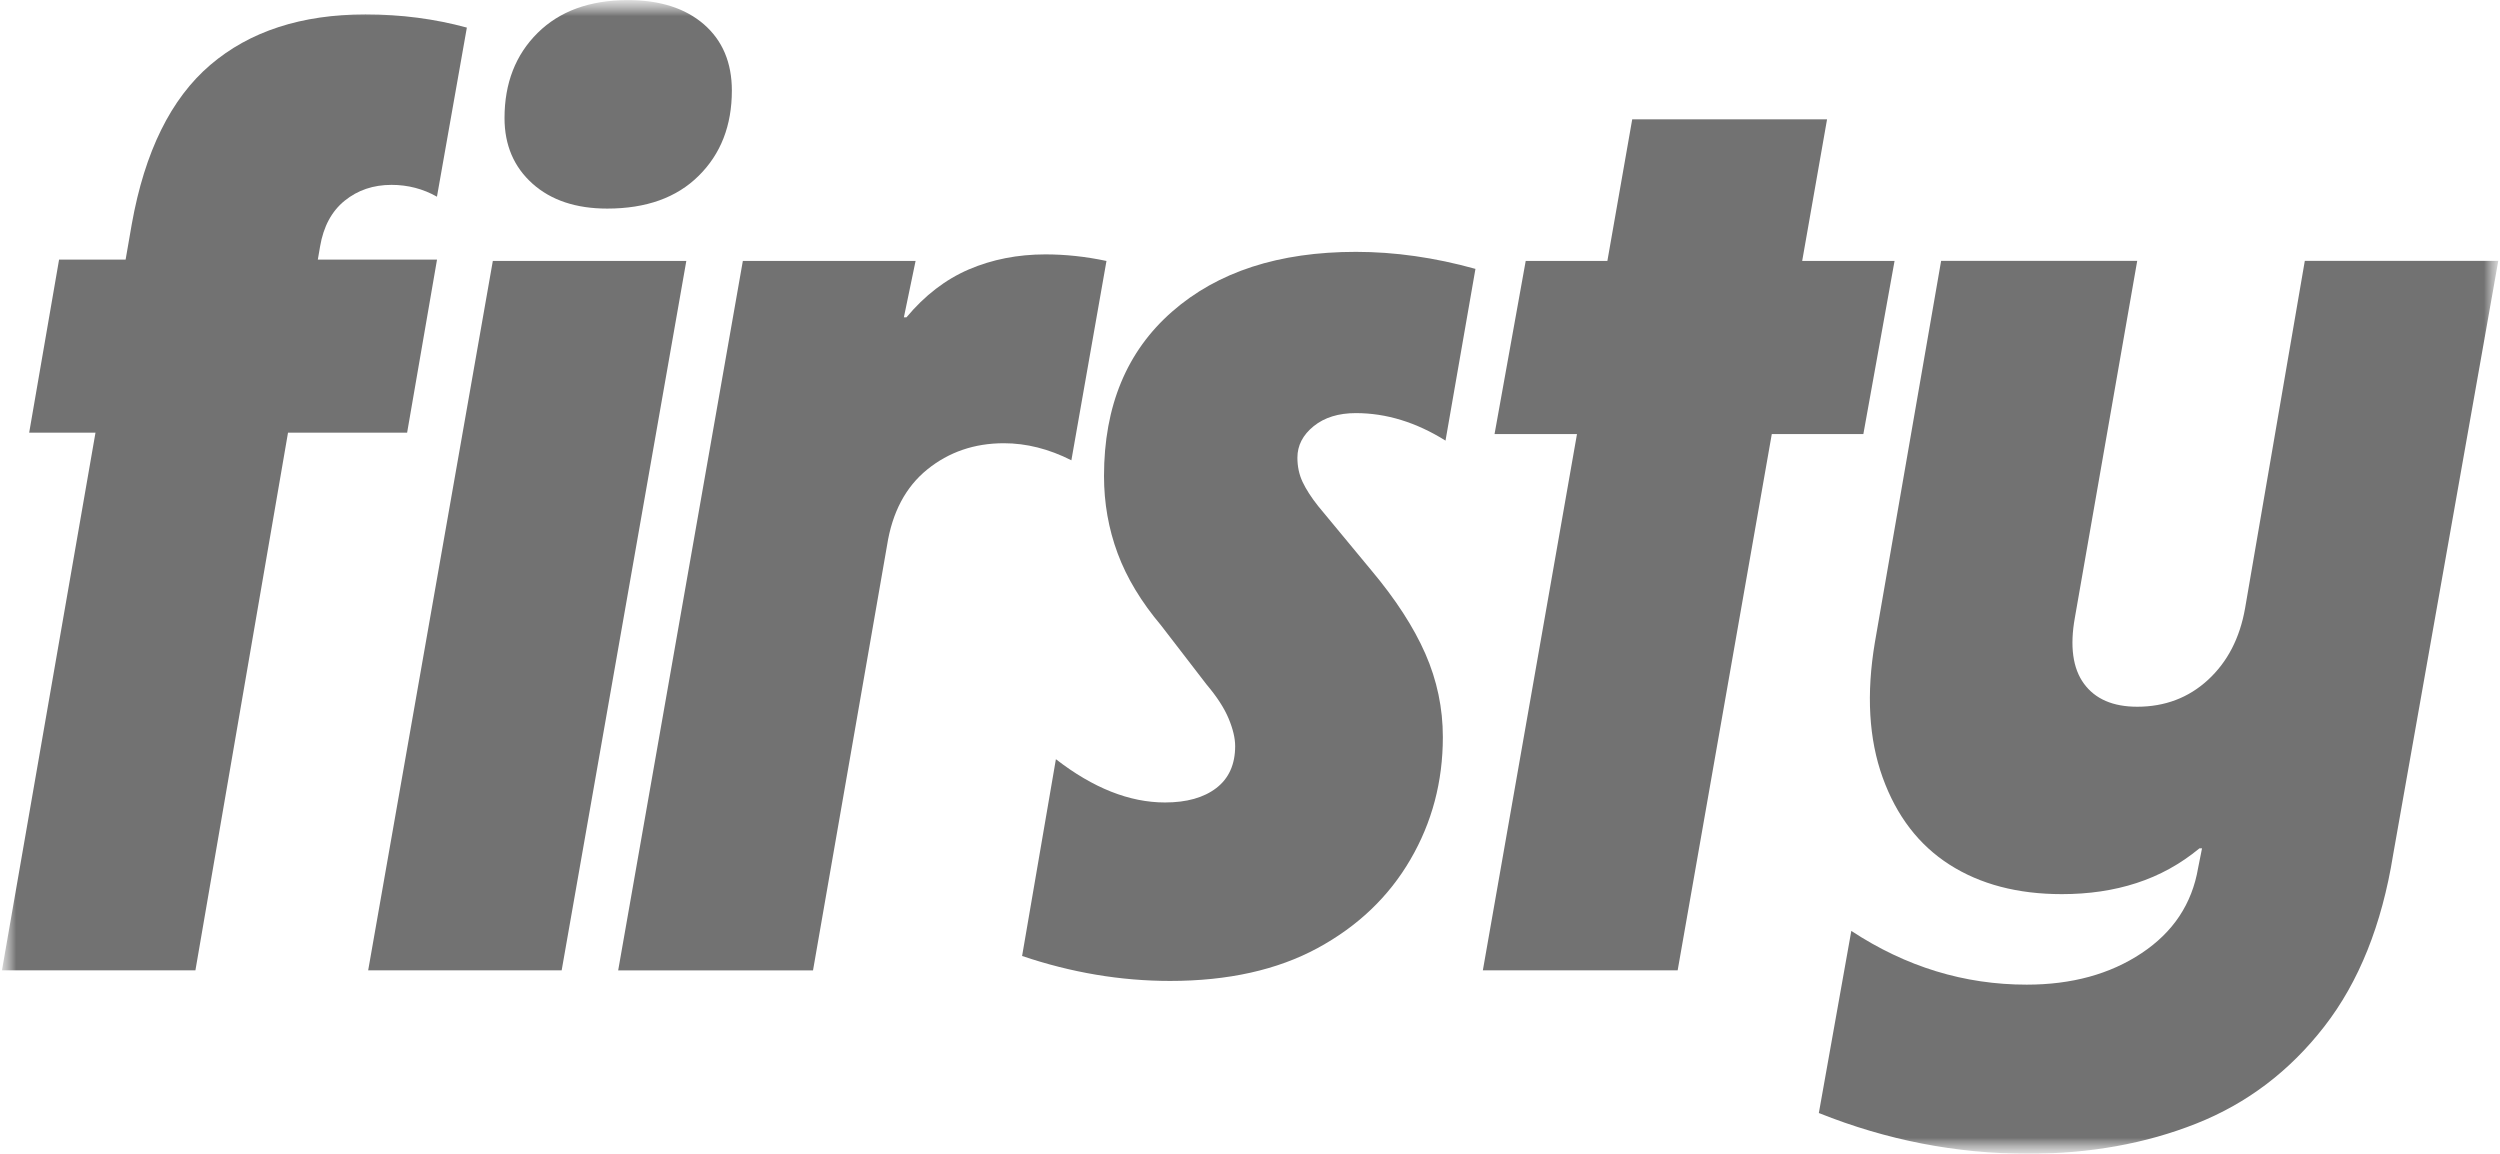 <svg width="78" height="36" viewBox="0 0 78 36" fill="none" xmlns="http://www.w3.org/2000/svg">
<g id="LOGO FIRSTY 1" clip-path="url(#clip0_1617_2773)">
<g id="Clip path group">
<mask id="mask0_1617_2773" style="mask-type:luminance" maskUnits="userSpaceOnUse" x="0" y="0" width="78" height="36">
<g id="clip0_87_1474">
<path id="Vector" d="M78 0H0V36H78V0Z" fill="white"/>
</g>
</mask>
<g mask="url(#mask0_1617_2773)">
<g id="Group">
<g id="Clip path group_2">
<mask id="mask1_1617_2773" style="mask-type:luminance" maskUnits="userSpaceOnUse" x="0" y="0" width="78" height="36">
<g id="clip1_87_1474">
<path id="Vector_2" d="M78 0H0V36H78V0Z" fill="white"/>
</g>
</mask>
<g mask="url(#mask1_1617_2773)">
<g id="Group_2">
<path id="Vector_3" d="M21.413 8.142H15.376L11.487 30.274H17.524L21.413 8.142Z" fill="#727272"/>
<path id="Vector_4" d="M15.741 3.684C15.741 4.528 16.034 5.211 16.613 5.729L16.616 5.732C17.195 6.249 17.973 6.508 18.945 6.508C20.159 6.508 21.112 6.168 21.8 5.484C22.488 4.804 22.834 3.918 22.834 2.826C22.834 1.952 22.541 1.263 21.962 0.759C21.38 0.256 20.591 0.003 19.591 0.003C18.402 0.003 17.463 0.346 16.775 1.026C16.087 1.707 15.741 2.593 15.741 3.684Z" fill="#727272"/>
<path id="Vector_5" d="M11.404 0.45C9.407 0.45 7.791 0.976 6.562 2.025C5.334 3.074 4.515 4.731 4.111 6.995L3.919 8.1H1.843L0.91 13.5H2.979L0.061 30.274H6.097L8.986 13.5H12.702L13.635 8.1H9.916L9.986 7.692C10.092 7.065 10.351 6.587 10.755 6.261C11.162 5.932 11.646 5.768 12.215 5.768C12.727 5.768 13.201 5.892 13.633 6.137L14.566 0.861C13.566 0.588 12.513 0.45 11.404 0.45Z" fill="#727272"/>
<path id="Vector_6" d="M23.176 8.142H28.566L28.201 9.9H28.282C28.851 9.219 29.497 8.721 30.227 8.406C30.956 8.094 31.753 7.937 32.617 7.937C33.238 7.937 33.873 8.004 34.522 8.142L33.427 14.361C32.725 14.006 32.023 13.829 31.321 13.829C30.402 13.829 29.605 14.102 28.931 14.647C28.257 15.193 27.837 15.983 27.675 17.021L25.366 30.276H19.287L23.176 8.145V8.142Z" fill="#727272"/>
<path id="Vector_7" d="M32.944 23.687L31.89 29.823L31.888 29.826C33.428 30.347 34.966 30.605 36.506 30.605C38.317 30.605 39.849 30.262 41.106 29.582C42.362 28.901 43.329 27.979 44.003 26.82C44.68 25.661 45.017 24.387 45.017 22.995C45.017 22.095 44.836 21.229 44.471 20.396C44.106 19.564 43.543 18.697 42.788 17.797L41.128 15.792C40.911 15.519 40.749 15.266 40.64 15.035C40.532 14.805 40.479 14.552 40.479 14.279C40.479 13.899 40.649 13.57 40.986 13.297C41.323 13.024 41.763 12.889 42.303 12.889C43.251 12.889 44.181 13.174 45.1 13.747L46.034 8.389C44.763 8.035 43.521 7.858 42.306 7.858C39.902 7.858 37.991 8.479 36.573 9.72C35.155 10.96 34.445 12.67 34.445 14.853C34.445 15.696 34.587 16.503 34.871 17.266C35.155 18.031 35.607 18.779 36.228 19.516L37.646 21.358C37.969 21.74 38.197 22.092 38.334 22.421C38.47 22.747 38.537 23.034 38.537 23.279C38.537 23.85 38.339 24.288 37.949 24.587C37.557 24.888 37.022 25.037 36.348 25.037C35.239 25.037 34.105 24.587 32.944 23.687Z" fill="#727272"/>
<path id="Vector_8" d="M50.925 3.724H57.004L56.228 8.142H59.11L58.137 13.542H55.28L52.343 30.274H46.265L49.202 13.542H46.63L47.602 8.142H50.15L50.925 3.724Z" fill="#727272"/>
<path id="Vector_9" d="M57.761 29.044L56.747 34.731L56.753 34.728C58.861 35.572 61.034 35.997 63.277 35.997C65.196 35.997 66.946 35.682 68.525 35.055C70.107 34.428 71.436 33.421 72.517 32.029C73.598 30.639 74.314 28.853 74.665 26.671L77.946 8.139H71.91L70.046 18.981C69.882 19.91 69.497 20.652 68.89 21.212C68.283 21.771 67.544 22.05 66.681 22.05C65.926 22.05 65.372 21.811 65.021 21.333C64.67 20.855 64.575 20.165 64.737 19.265L66.681 8.139H60.563L58.496 20.044C58.226 21.653 58.307 23.057 58.739 24.258C59.171 25.456 59.867 26.364 60.825 26.977C61.784 27.59 62.951 27.897 64.33 27.897C65.165 27.897 65.943 27.785 66.659 27.551C67.372 27.32 68.029 26.96 68.623 26.468H68.703L68.581 27.081C68.391 28.198 67.804 29.084 66.817 29.739C65.831 30.395 64.636 30.721 63.232 30.721C61.285 30.721 59.463 30.164 57.761 29.044Z" fill="#727272"/>
</g>
</g>
</g>
</g>
</g>
</g>
</g>
<defs>
<clipPath id="clip0_1617_2773">
<rect width="78" height="36" fill="white"/>
</clipPath>
</defs>
</svg>

